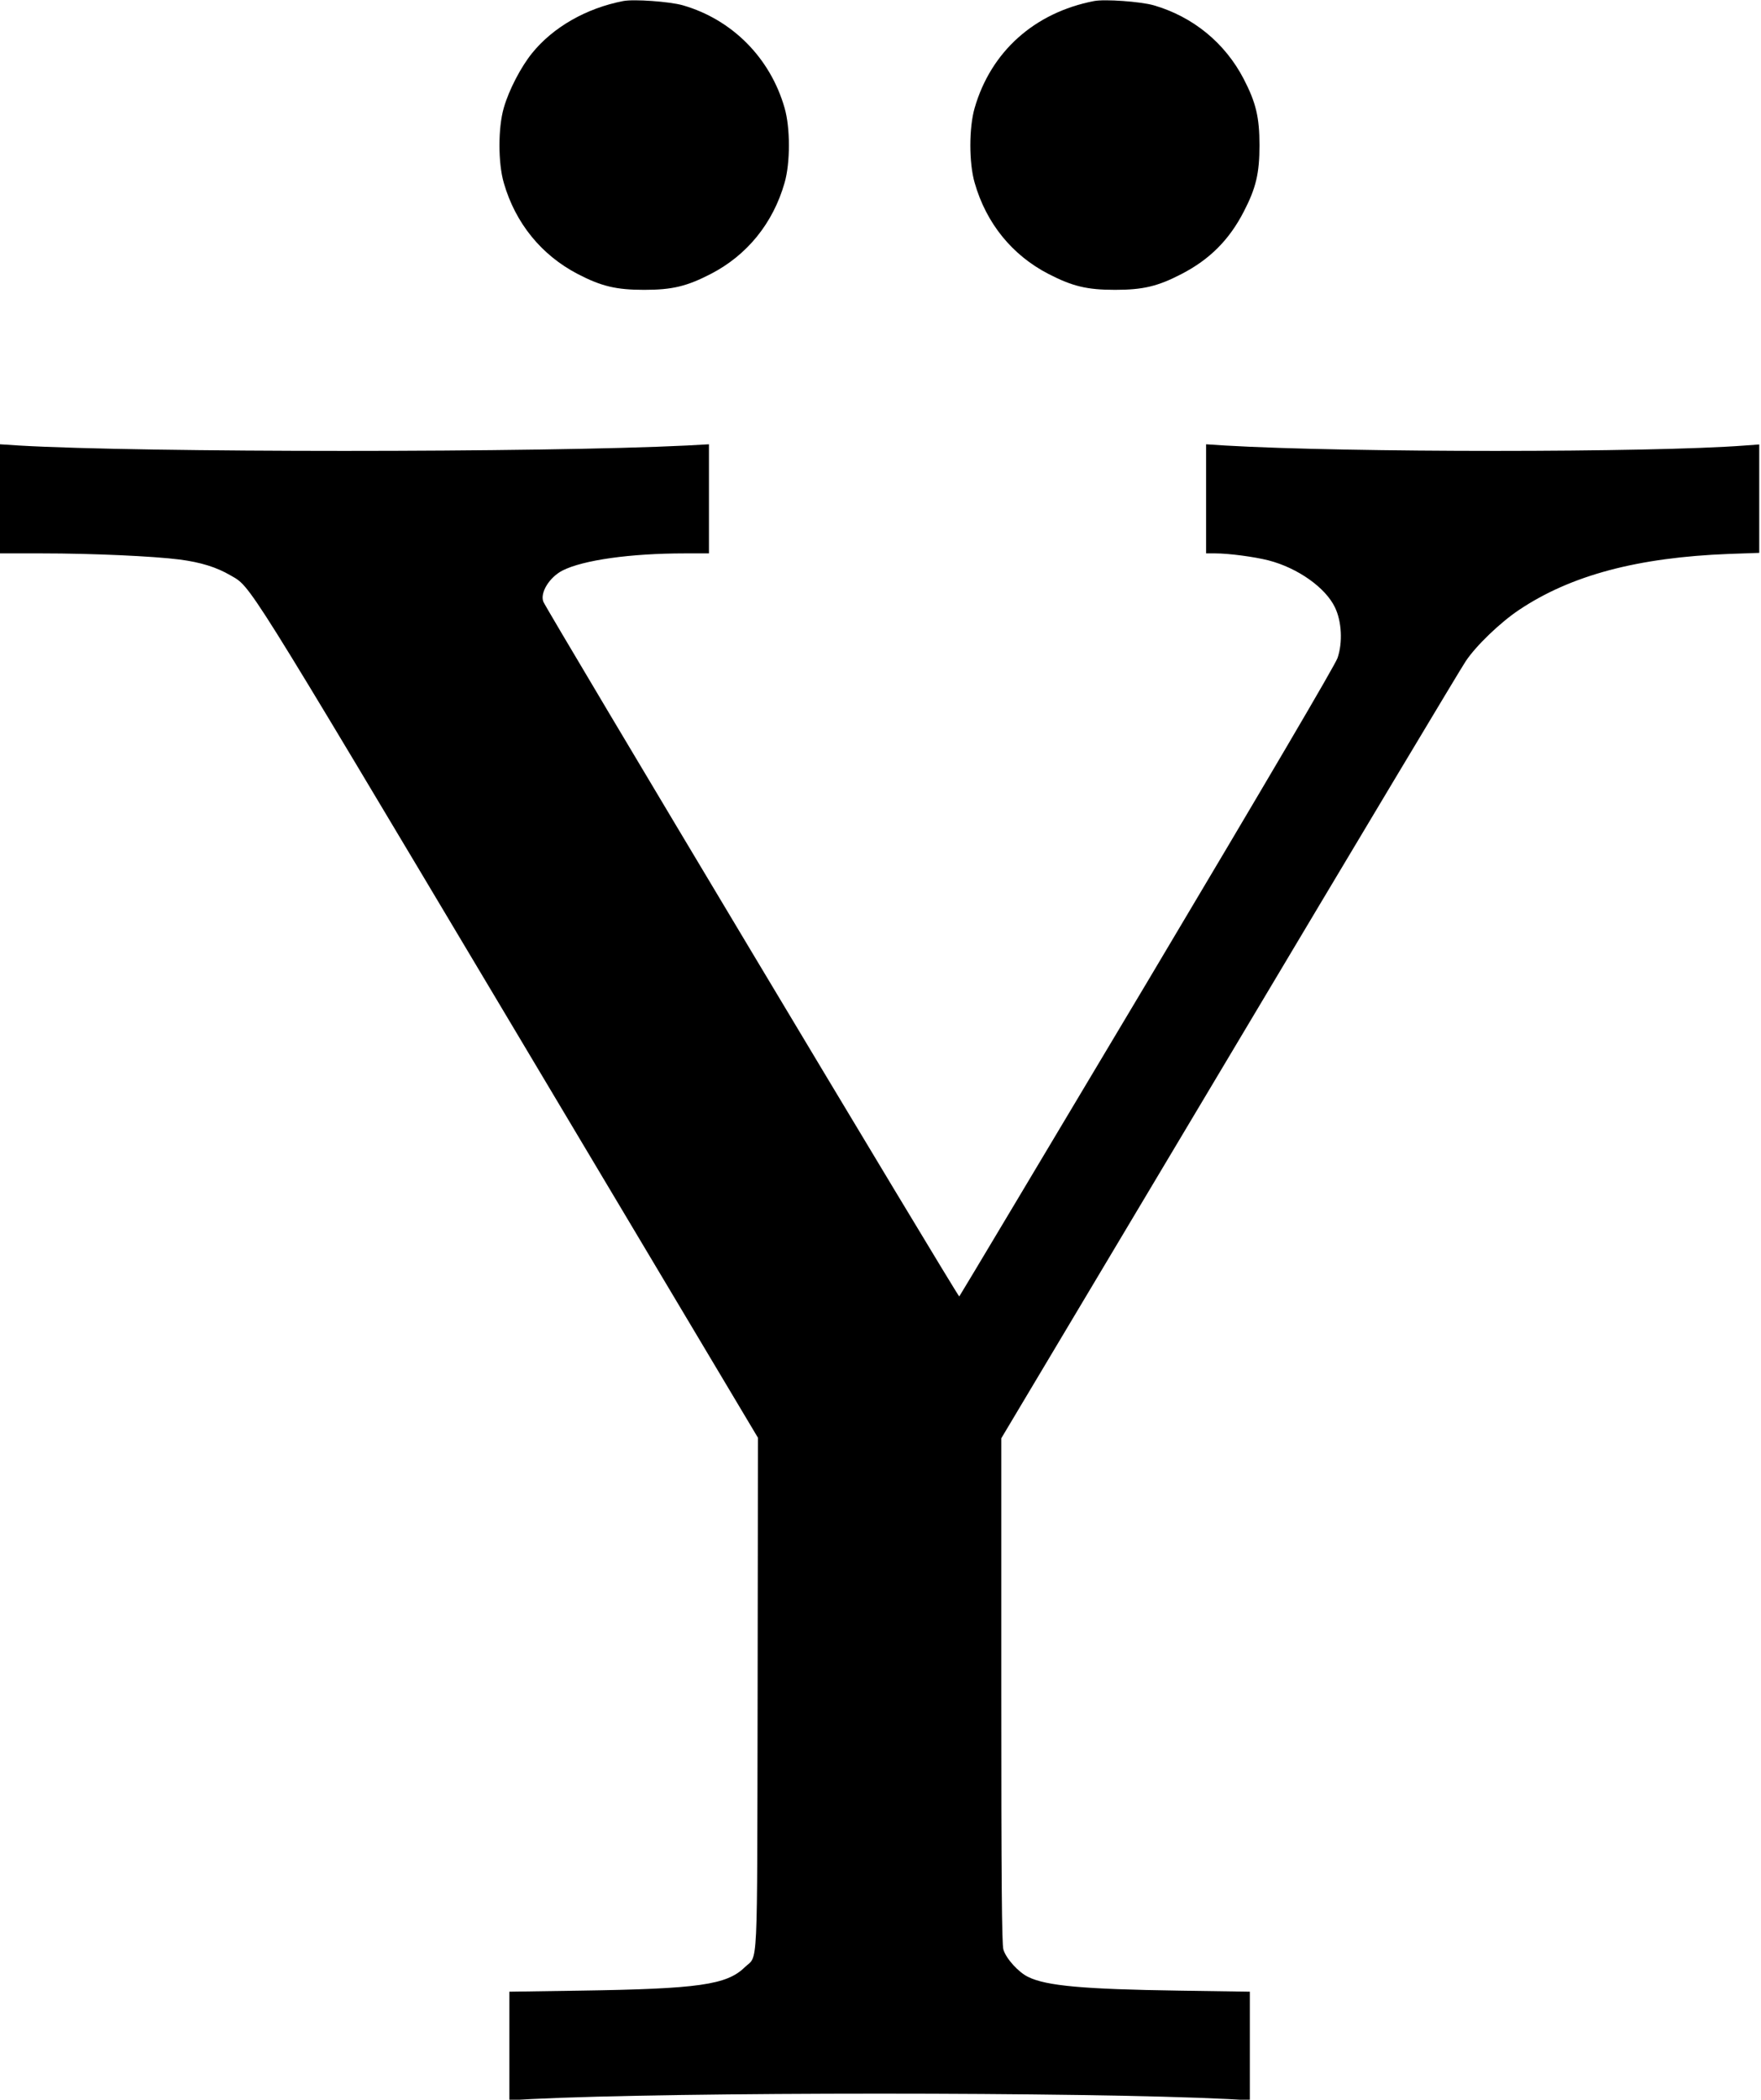 <?xml version="1.0" standalone="no"?>
<!DOCTYPE svg PUBLIC "-//W3C//DTD SVG 20010904//EN"
 "http://www.w3.org/TR/2001/REC-SVG-20010904/DTD/svg10.dtd">
<svg version="1.0" xmlns="http://www.w3.org/2000/svg"
 width="1006pt" height="1199pt" viewBox="0 0 1006 1199"
 preserveAspectRatio="xMidYMid meet">
<g transform="translate(0,1199) scale(0.1,-0.1)"
fill="#000000" stroke="none">
<path d="M3560 11984 c-211 -41 -400 -149 -520 -297 -64 -79 -133 -211 -162
-313 -33 -113 -33 -315 0 -428 66 -230 215 -413 423 -521 135 -70 219 -90 379
-90 161 0 243 20 381 91 207 107 355 289 421 520 33 113 33 315 0 428 -82 286
-300 505 -582 586 -74 21 -279 36 -340 24z"/>
<path d="M6250 11984 c-341 -66 -589 -289 -682 -610 -33 -113 -33 -315 0 -428
66 -231 214 -413 421 -520 138 -71 220 -91 381 -91 160 0 244 20 379 90 161
83 273 195 356 356 70 135 90 219 90 379 0 160 -20 244 -90 379 -107 206 -290
356 -515 421 -74 21 -279 36 -340 24z"/>
<path d="M0 9141 l0 -311 238 0 c294 0 637 -16 788 -35 122 -16 211 -44 290
-90 120 -70 63 21 1587 -2533 l1427 -2392 -2 -1463 c-3 -1635 4 -1485 -74
-1561 -103 -100 -263 -123 -941 -133 l-403 -6 0 -310 0 -310 128 7 c819 41
3155 41 3975 0 l127 -7 0 310 0 310 -402 6 c-548 8 -760 27 -864 78 -55 26
-127 105 -142 157 -9 29 -12 396 -12 1479 l0 1440 1306 2188 c718 1204 1324
2216 1347 2249 59 89 199 223 306 294 295 197 676 299 1199 319 l172 6 0 310
0 309 -82 -6 c-540 -41 -2271 -41 -2970 0 l-108 7 0 -312 0 -311 53 0 c76 0
221 -19 304 -40 166 -43 325 -155 379 -268 39 -80 45 -201 15 -289 -13 -39
-400 -697 -1087 -1850 -587 -983 -1070 -1792 -1074 -1796 -6 -7 -2358 3921
-2376 3967 -20 51 34 139 109 178 118 60 389 98 698 98 l139 0 0 311 0 312
-127 -7 c-826 -41 -3117 -41 -3815 0 l-108 7 0 -312z"/>
</g>
</svg>
